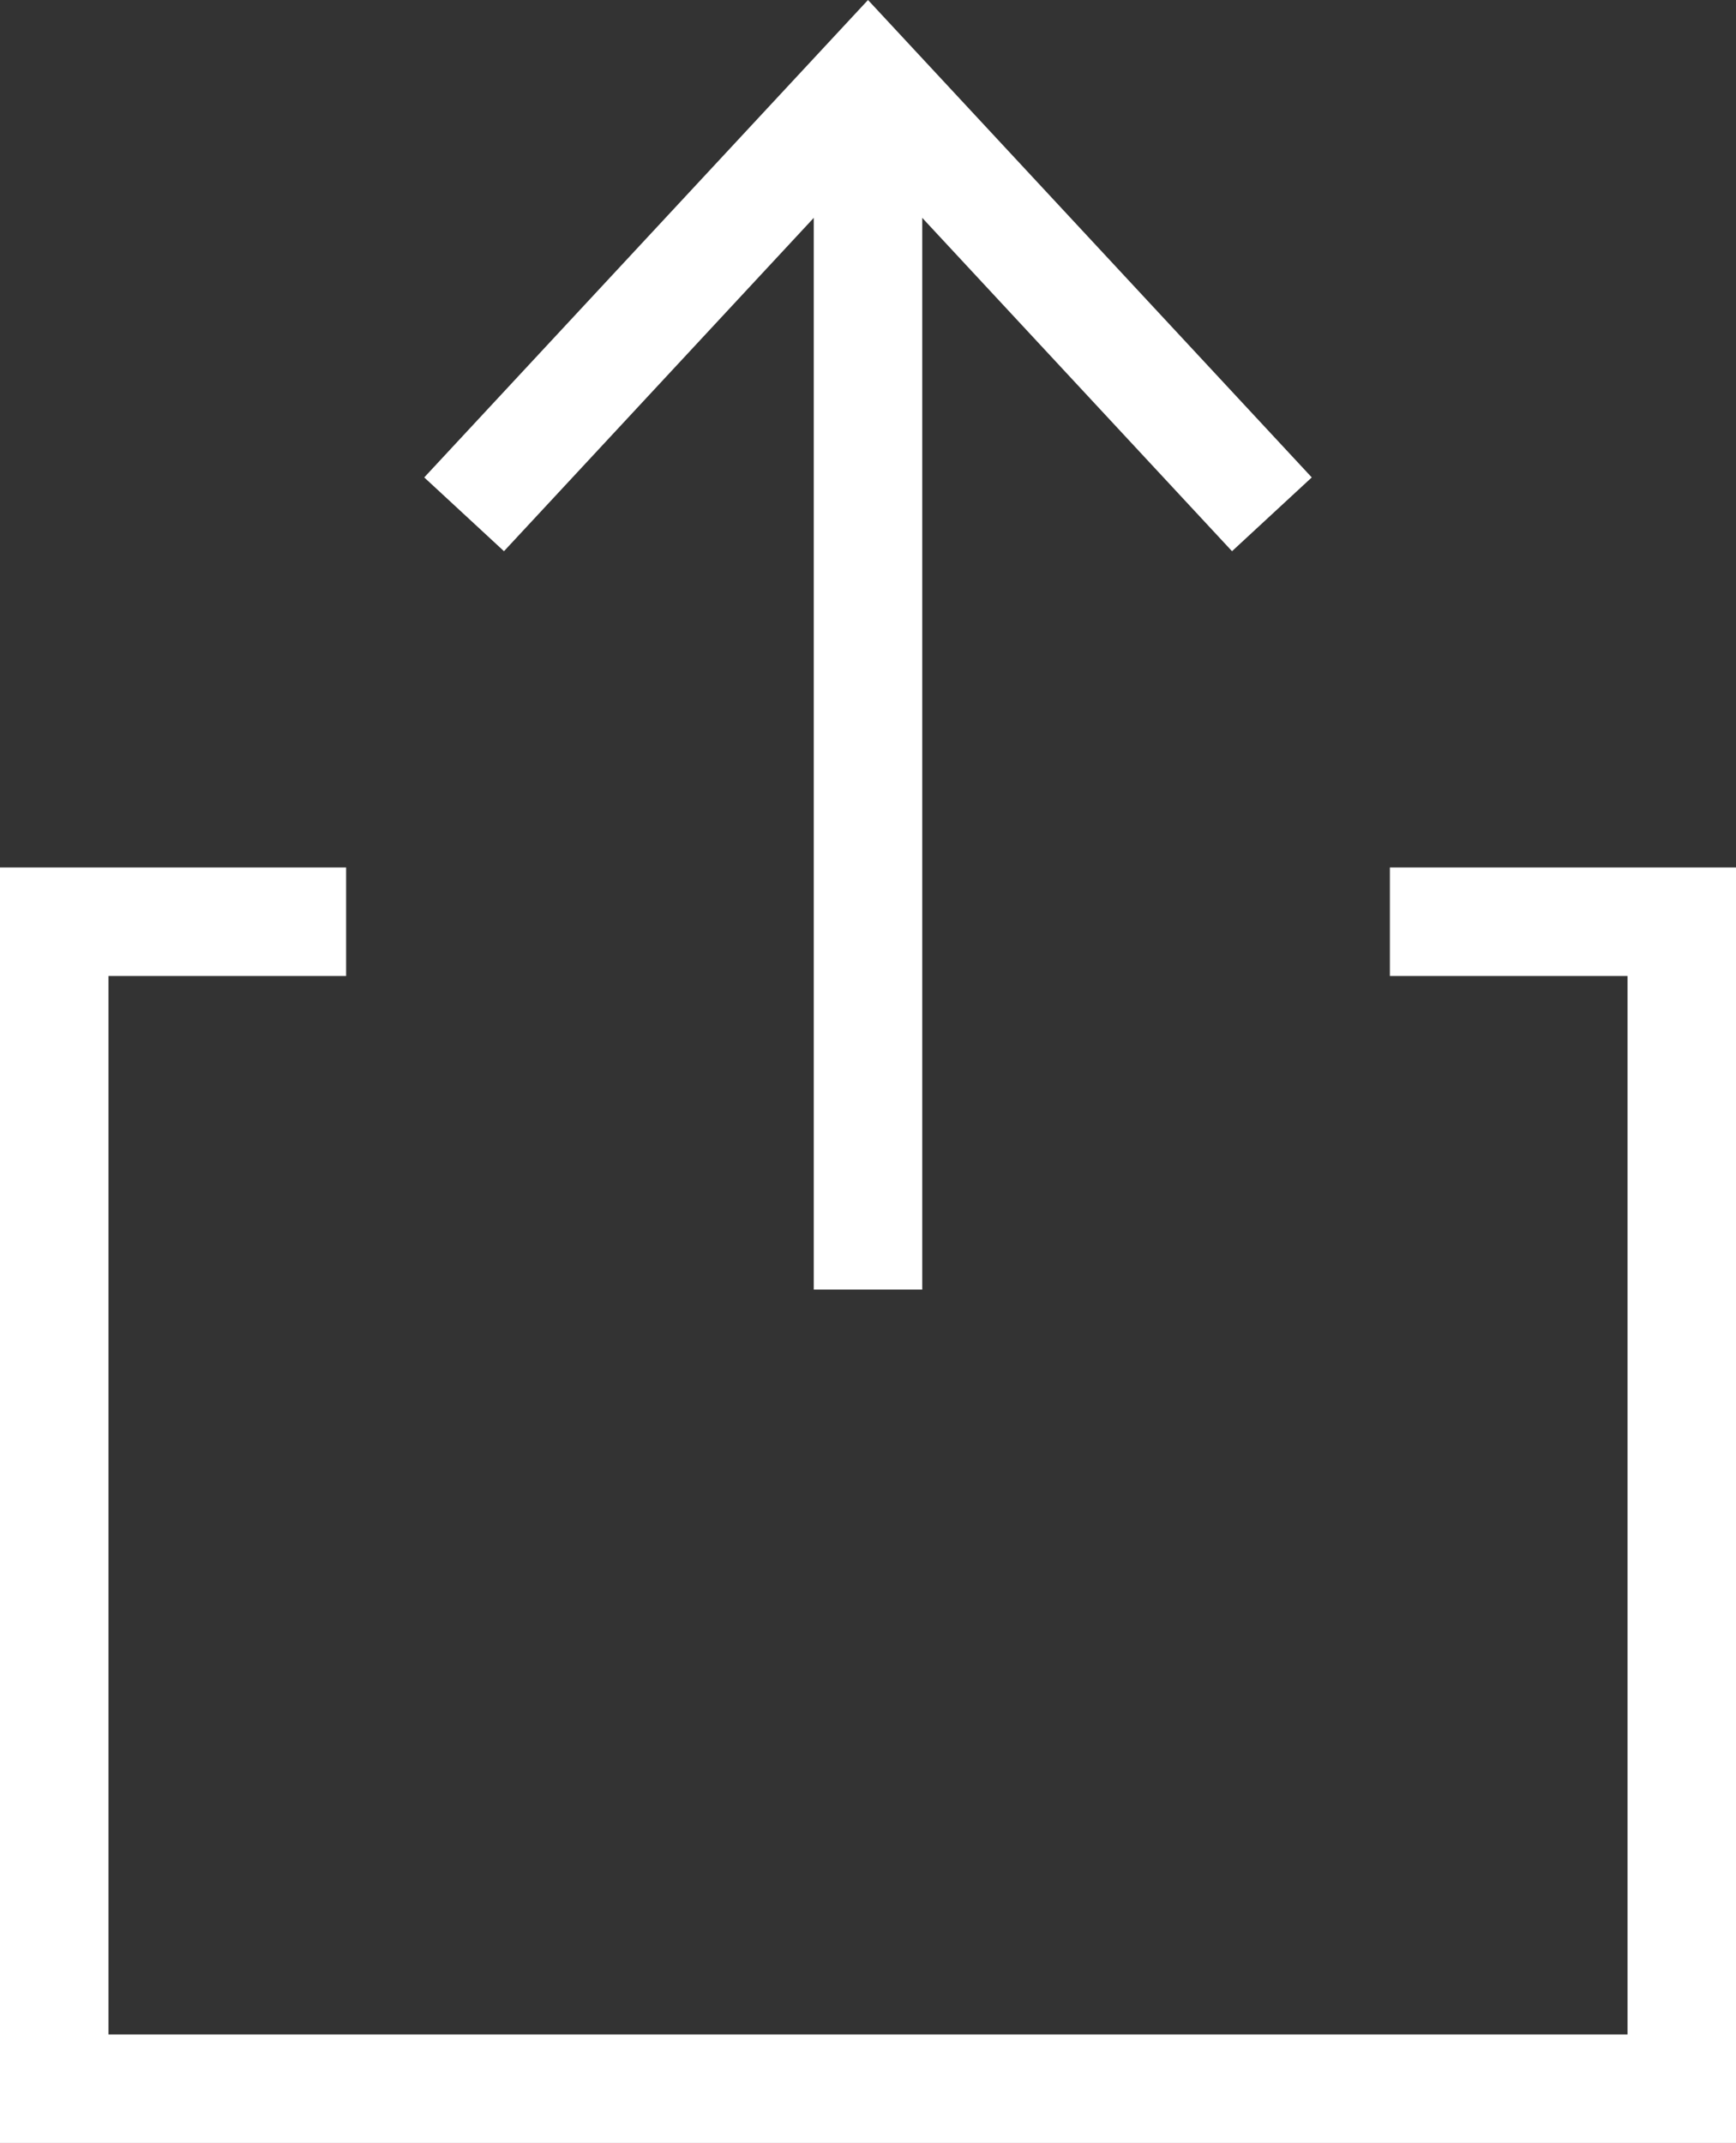 <svg xmlns="http://www.w3.org/2000/svg" viewBox="0 0 32 39.5"><rect x="0" y="0" width="32" height="39.5" fill="#333333" stroke="none"/><defs><style>.cls-1{fill:none;stroke:#fff;stroke-miterlimit:10;stroke-width:2px;}.cls-2{fill:#fff;}</style></defs><title>Export_Icon</title><g id="Layer_2" data-name="Layer 2"><g id="Layer_1-2" data-name="Layer 1"><polyline class="cls-1" points="25.62 16.99 31 16.99 31 38.5 1 38.5 1 16.99 6.38 16.99"/><line class="cls-1" x1="16" y1="23.77" x2="16" y2="2.17"/><polygon class="cls-2" points="24.18 8.8 22.71 10.16 16 2.94 9.29 10.16 7.82 8.8 16 0 24.18 8.8"/></g></g></svg>